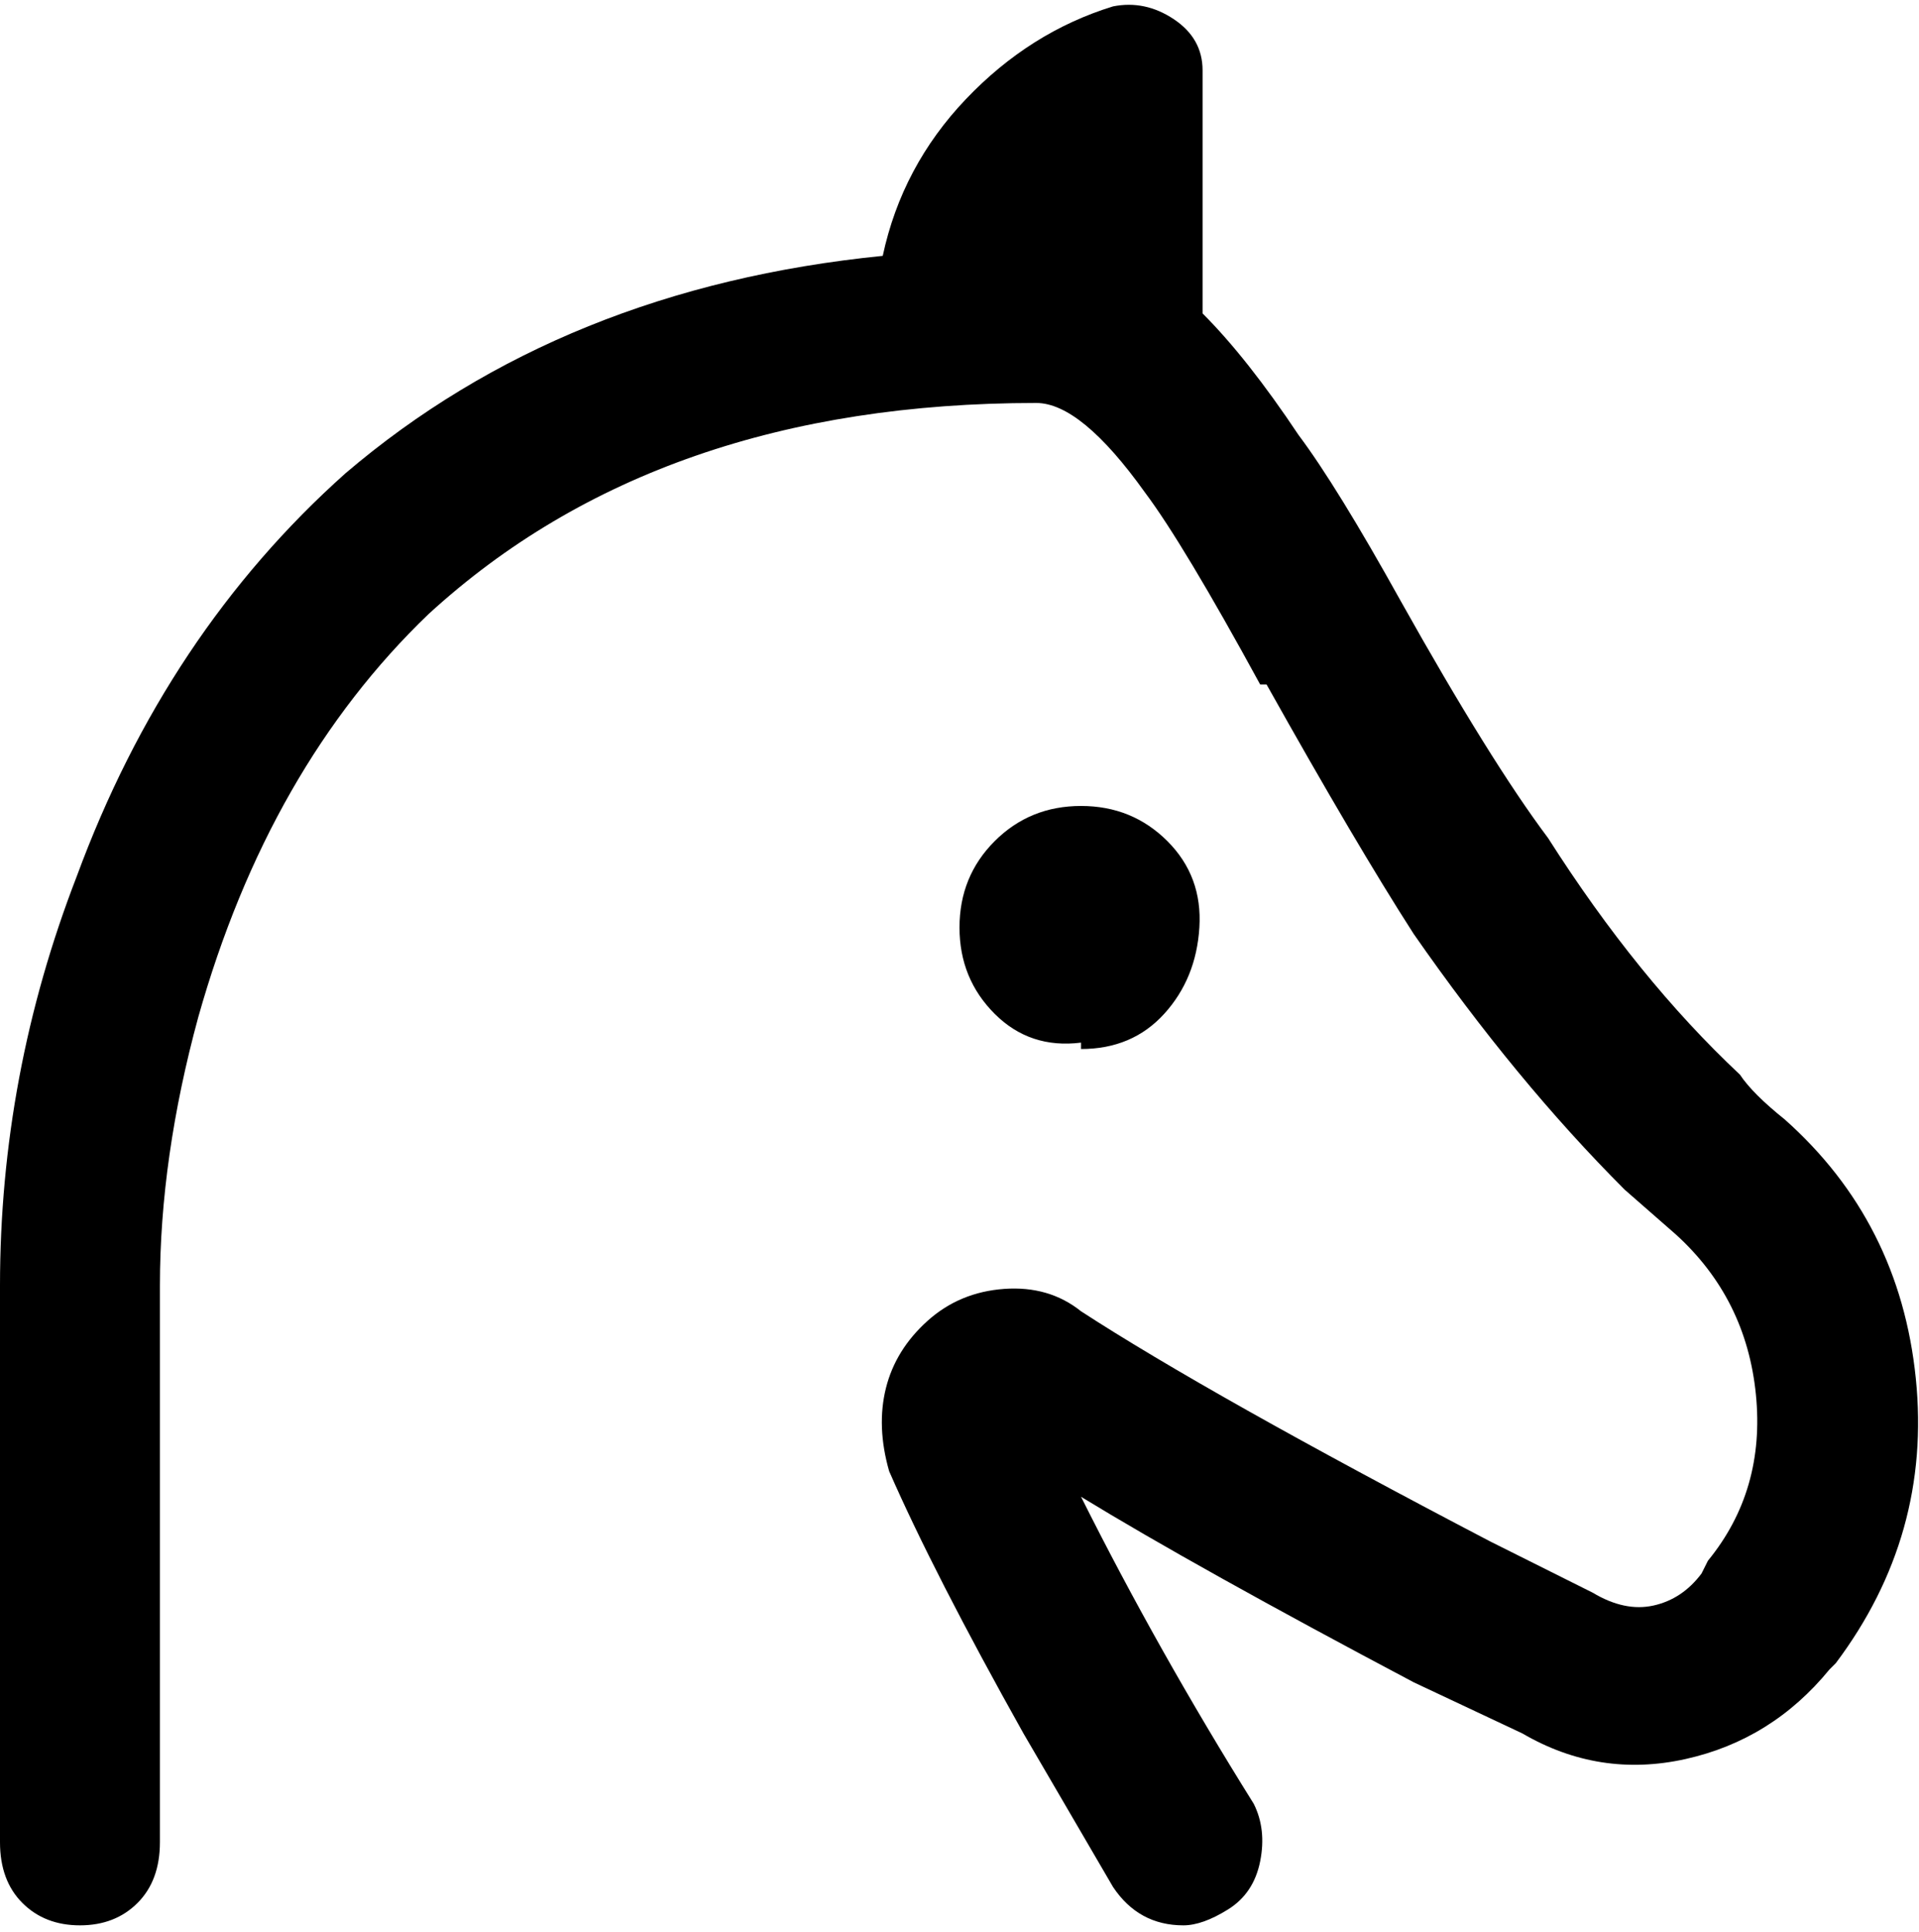 <svg viewBox="0 0 300 302.001" xmlns="http://www.w3.org/2000/svg"><path d="M169 163q-8 1-13.5-4.5T150 145q0-8 5.5-13.5T169 126q8 0 13.5 5.5t5 13.5q-.5 8-5.5 13.5t-13 5.5v-1zm110 12q-5-4-7-7-16-15-30-37-9-12-23-37-10-18-16-26-8-12-15-19V11q0-5-4.5-8T174 1q-13 4-23 14.5T138 40q-50 5-84 34-28 25-42 63-12 31-12 64v87q0 6 3.5 9.5t9 3.5q5.5 0 9-3.5T25 288v-87q0-20 6-42 11-39 36-63 36-33 95-33 7 0 17 14 6 8 18 30h1q14 25 23 39 16 23 33 40l8 7q11 10 12.5 25t-7.5 26l-1 2q-3 4-7.5 5t-9.5-2l-16-8q-44-23-64-36-5-4-12-3.5t-12 5q-5 4.5-6.5 10.5t.5 13q7 16 21 41l14 24q4 6 11 6 3 0 7-2.5t5-7.5q1-5-1-9-15-24-27-48 18 11 52 29l17 8q12 7 25.5 4t22.5-14l1-1q15-20 12.5-44.5T279 175z"/></svg>
